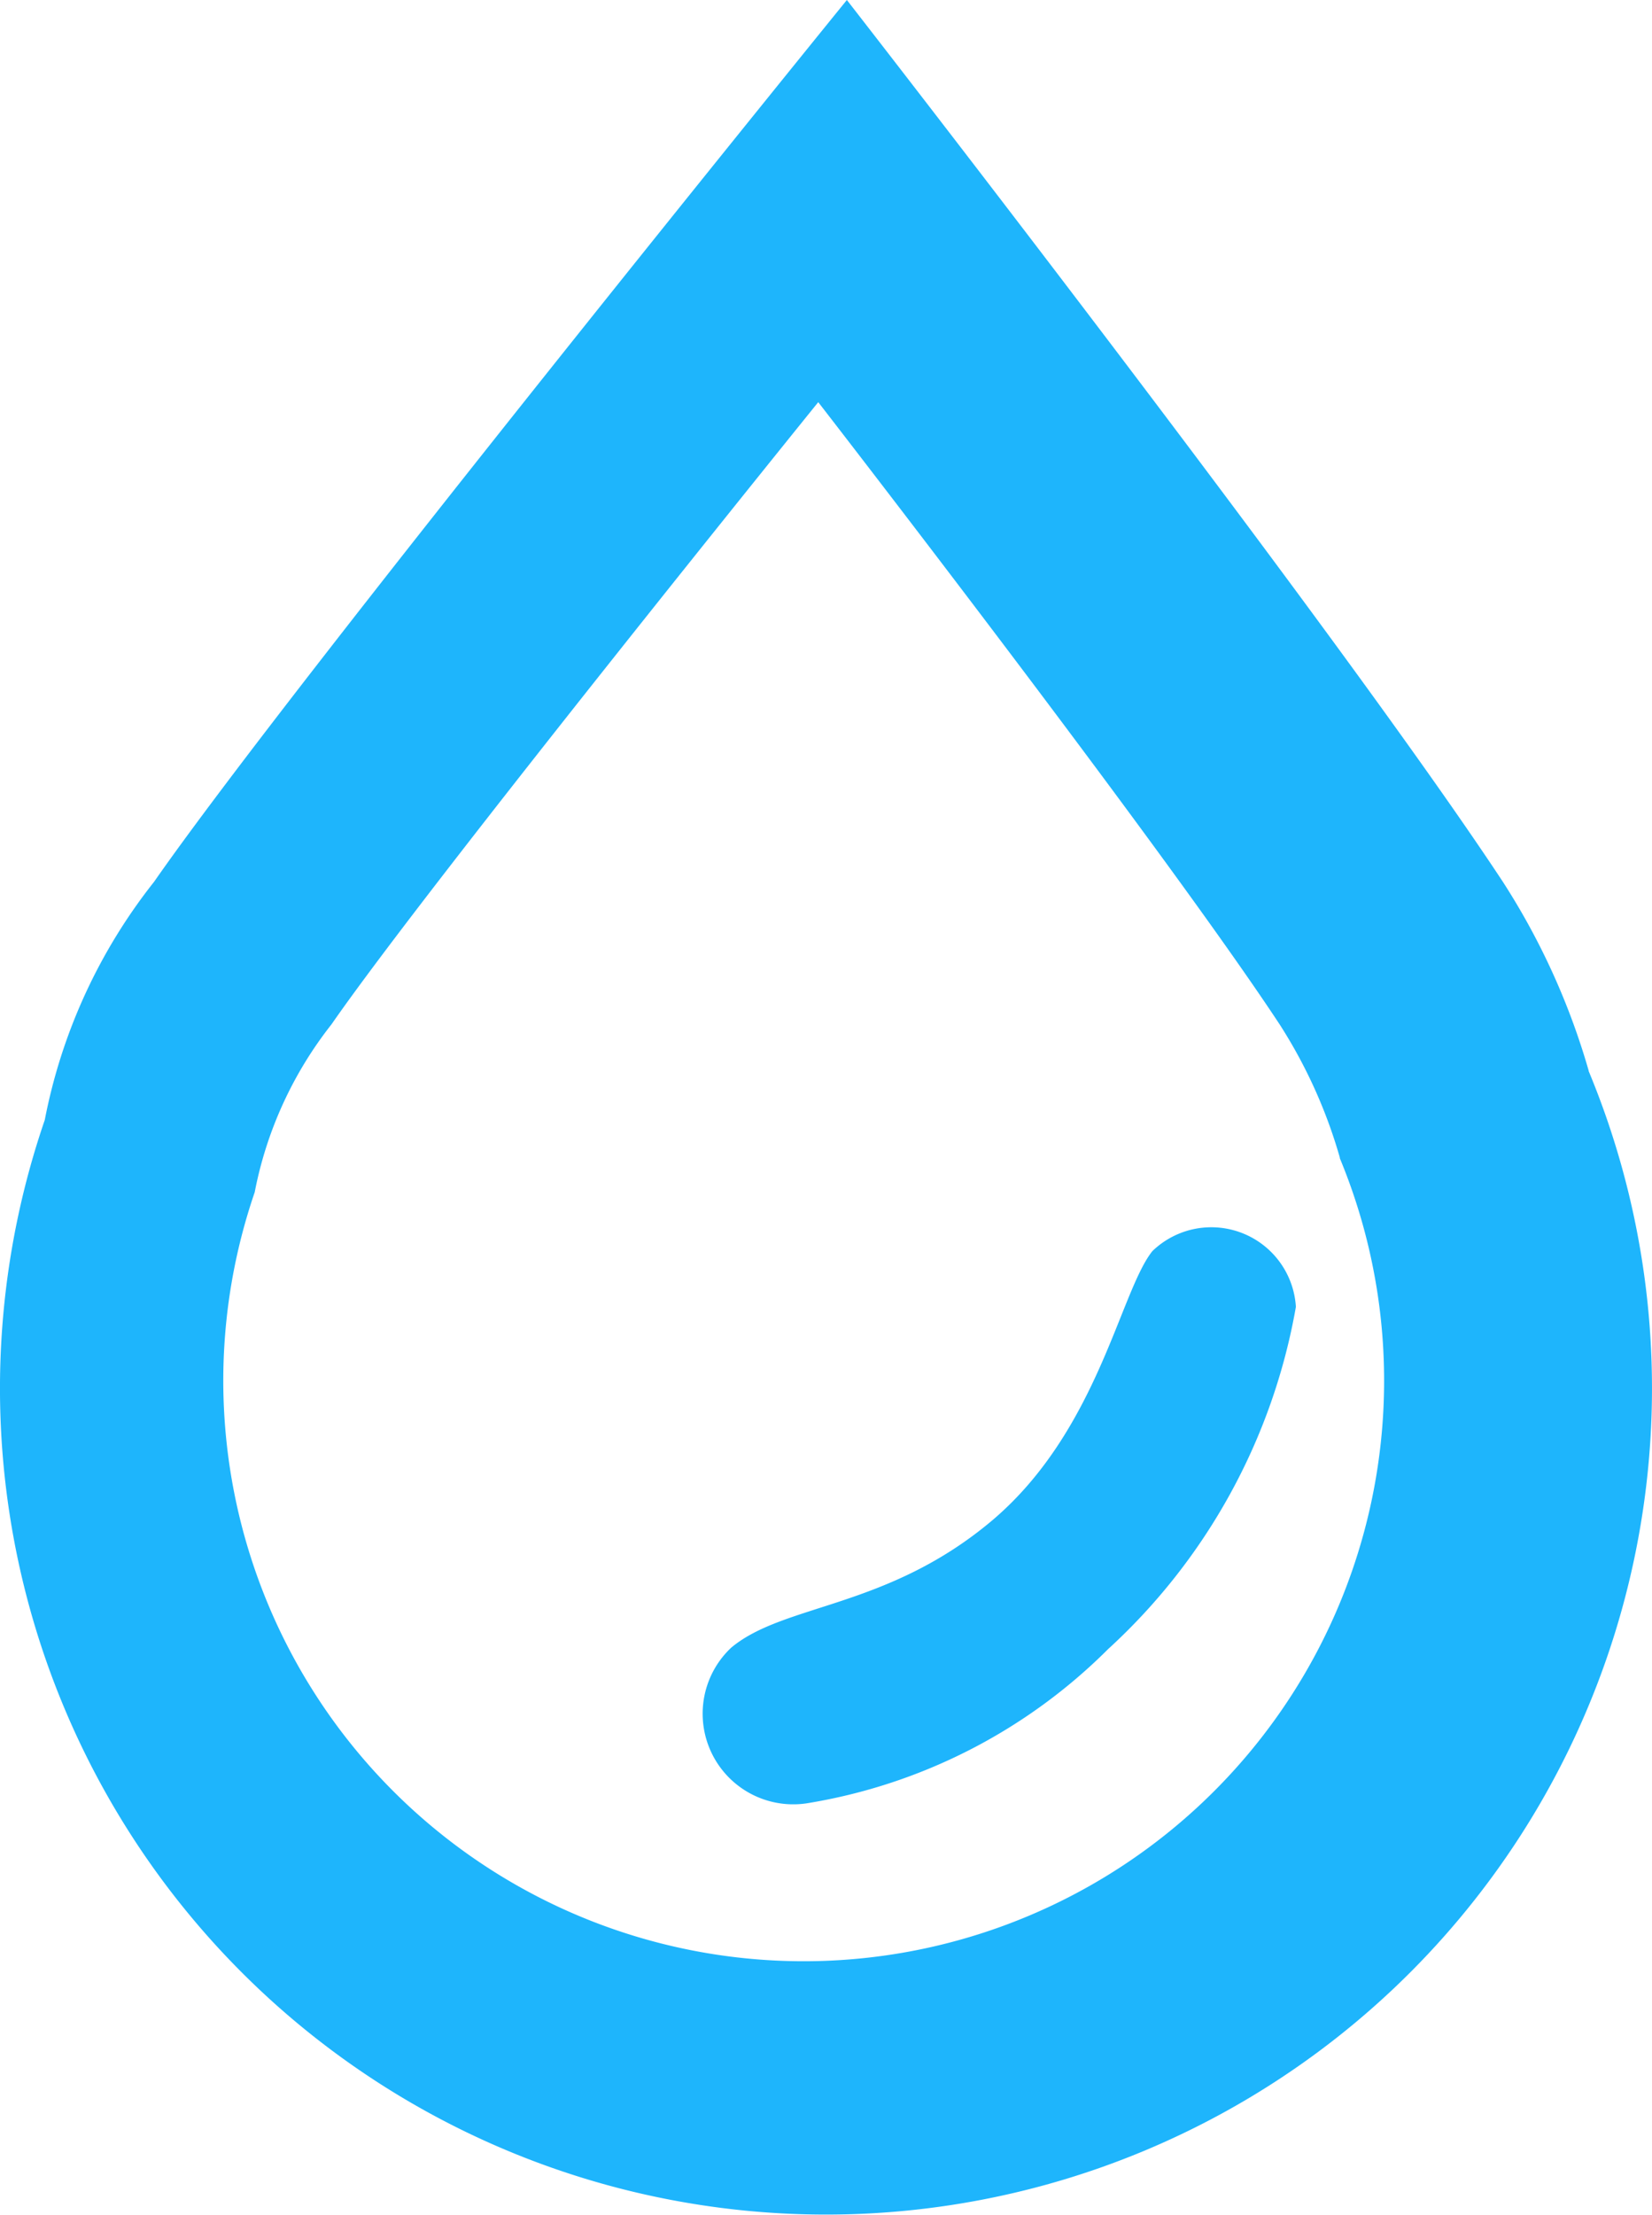 <svg xmlns="http://www.w3.org/2000/svg" width="15.754" height="21.118" viewBox="0 0 15.754 21.118"><defs><style>.a{fill:#1eb5fc;fill-rule:evenodd;}</style></defs><g transform="translate(-0.044 -0.5)"><path class="a" d="M12.819,11.537a5.535,5.535,0,1,1-10.346.329,3.723,3.723,0,0,1,.732-1.6c.927-1.338,4.642-5.932,4.642-5.932s3.27,4.218,4.4,5.932a4.774,4.774,0,0,1,.575,1.273Zm2.375-.826a7.877,7.877,0,1,1-14.723.466,5.265,5.265,0,0,1,1.042-2.27C2.833,7.01,8.12.5,8.12.5s4.654,5.977,6.256,8.407a6.751,6.751,0,0,1,.818,1.8Zm-5.68,4.277c1-.853,1.21-2.172,1.519-2.56a.808.808,0,0,1,1.369.531,5.77,5.77,0,0,1-1.791,3.263,5.254,5.254,0,0,1-2.874,1.47.864.864,0,0,1-.72-1.484C7.524,15.784,8.509,15.84,9.514,14.988Z" transform="translate(0)"/></g></svg>